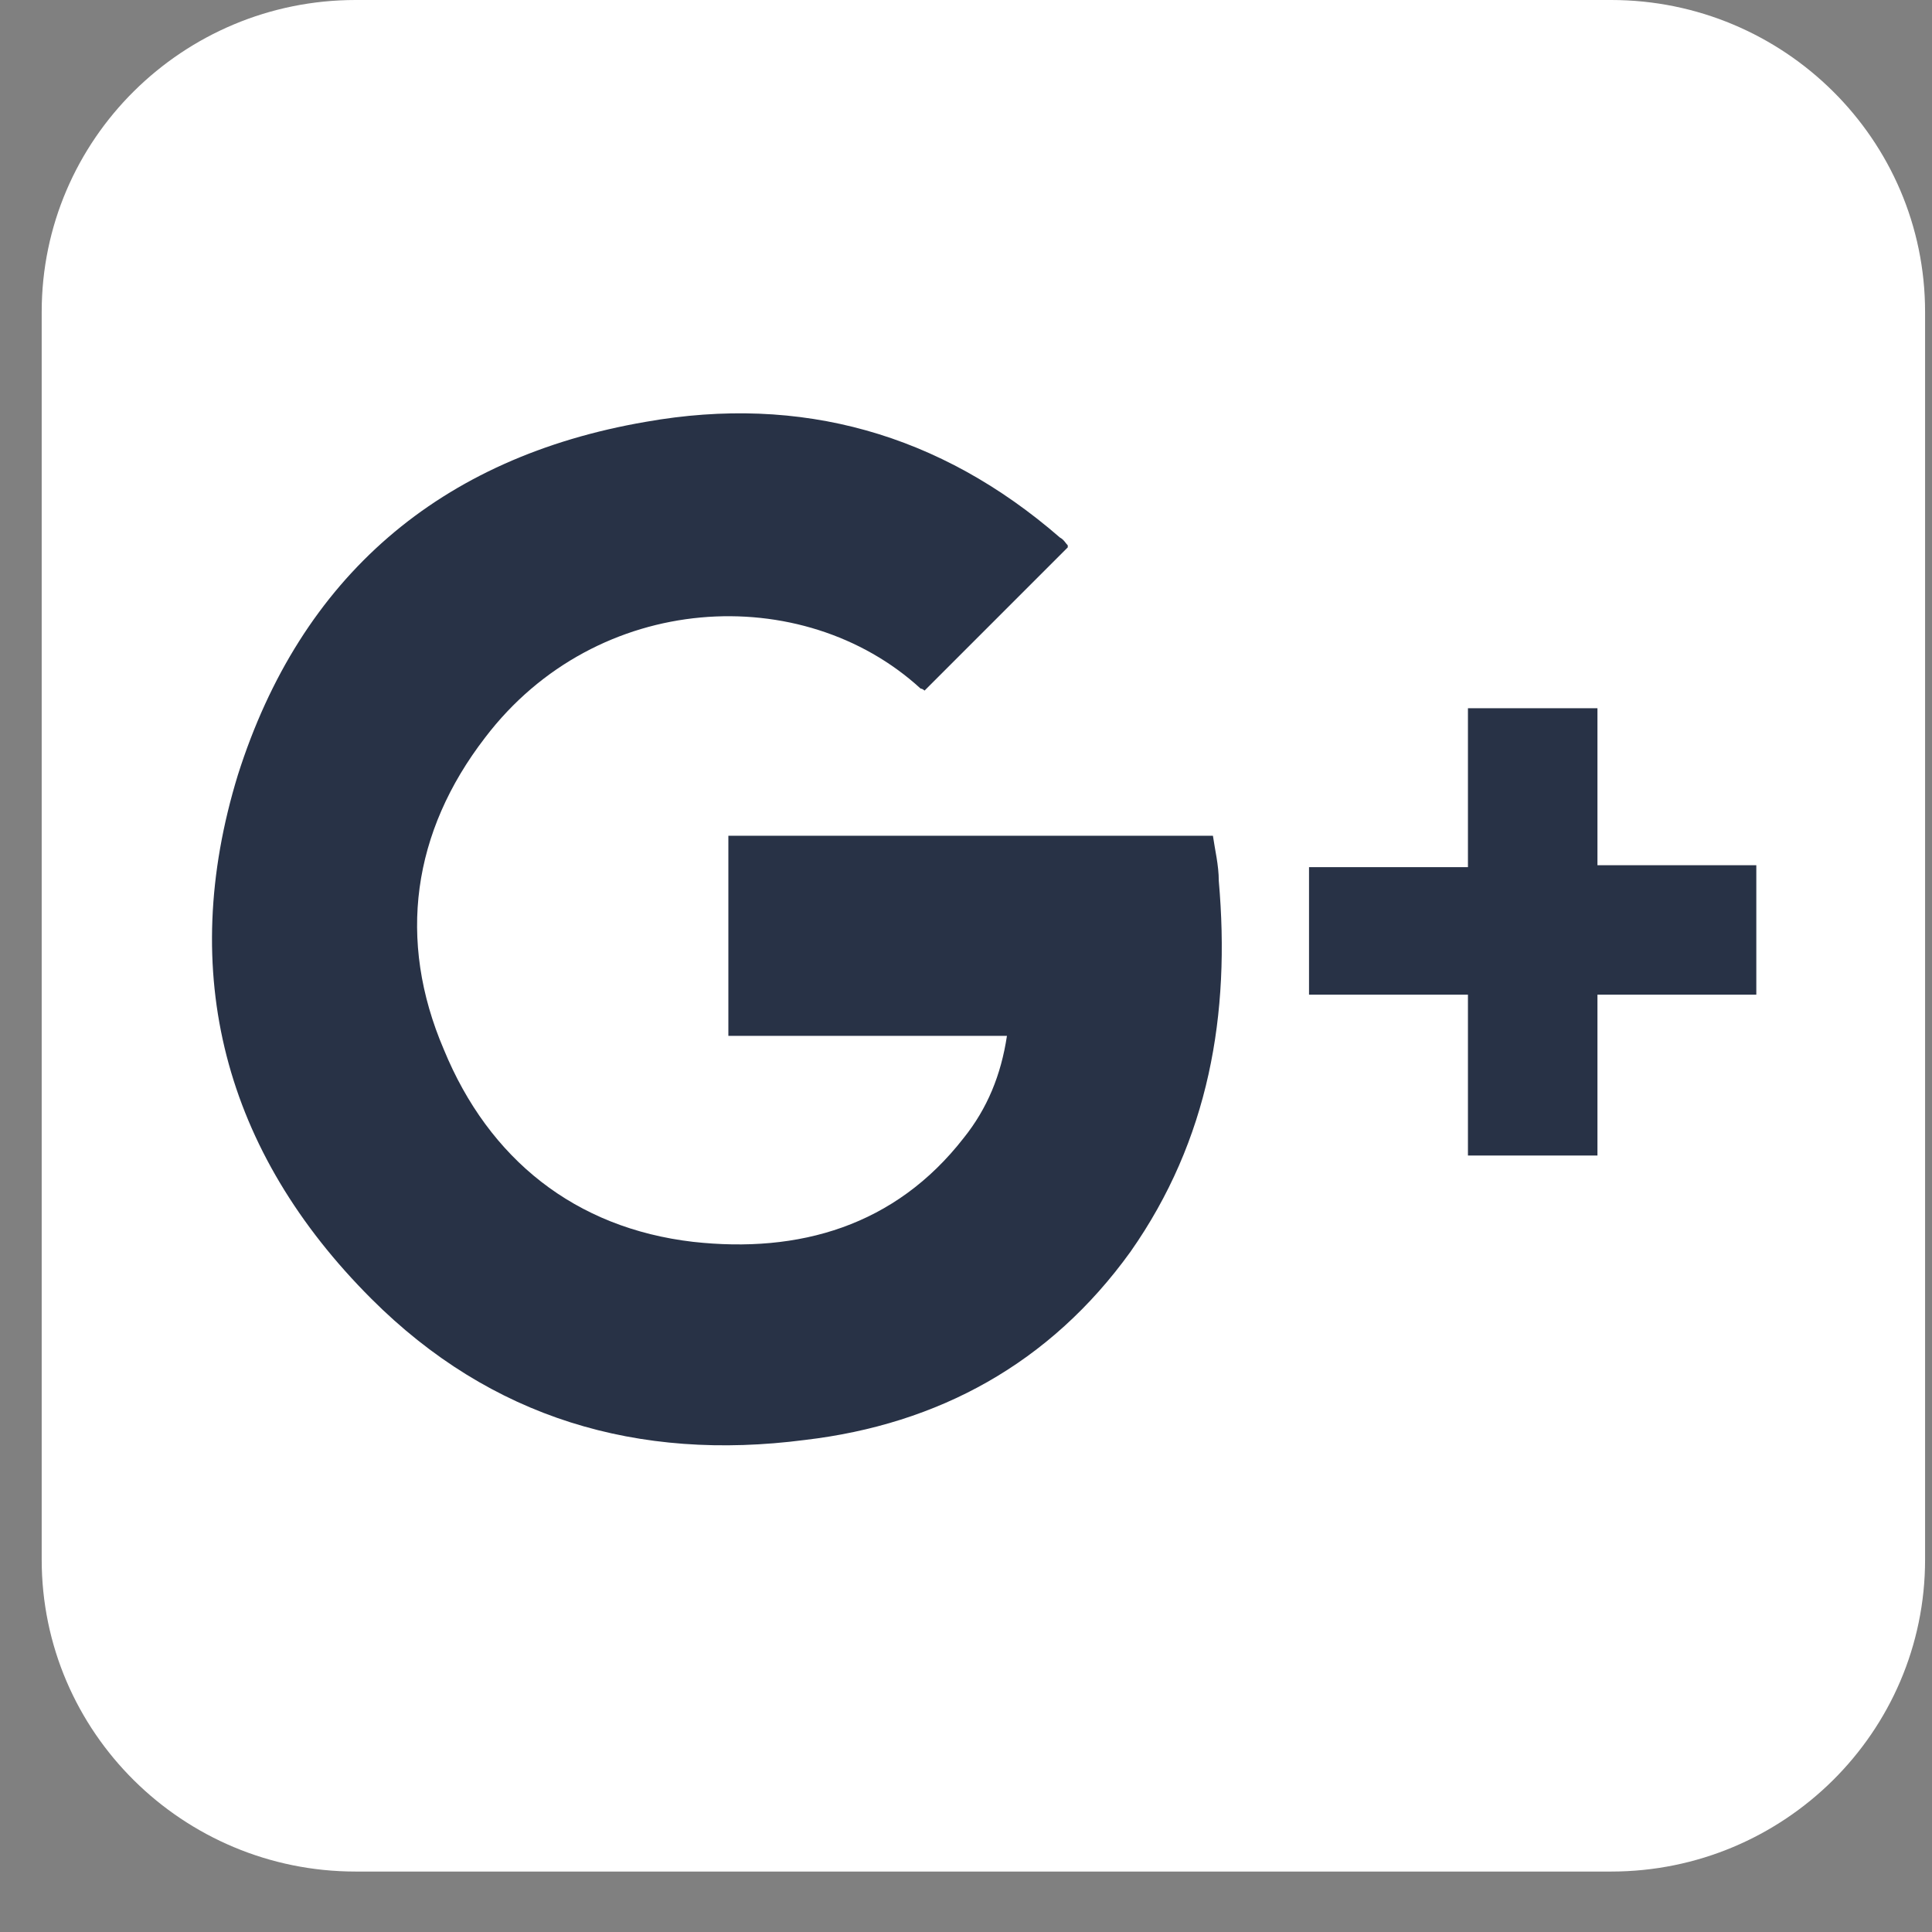 <svg width="31" height="31" viewBox="0 0 31 31" fill="none" xmlns="http://www.w3.org/2000/svg">
<rect x="0" y="0" width="31" height="31" fill="#808080" stroke="none"/>
<path d="M30.889 5.005V25.025C30.889 27.795 28.622 30.03 25.852 30.03H5.706C2.936 30.03 0.669 27.795 0.669 25.025V5.005C0.669 2.235 2.936 0 5.706 0H25.852C28.622 0 30.889 2.235 30.889 5.005Z" fill="white"/>
<path d="M18.14 20.084C16.849 21.878 15.055 22.854 12.915 23.105C10.239 23.452 7.878 22.759 5.958 20.839C3.597 18.478 2.841 15.614 3.817 12.434C4.825 9.255 7.059 7.335 10.365 6.768C12.851 6.328 15.086 6.957 17.007 8.625C17.07 8.657 17.101 8.72 17.133 8.751V8.783C16.377 9.538 15.59 10.325 14.835 11.081C14.835 11.081 14.803 11.049 14.772 11.049C12.883 9.318 9.578 9.475 7.783 11.836C6.619 13.347 6.367 15.079 7.122 16.841C7.846 18.604 9.232 19.706 11.12 19.926C12.82 20.115 14.363 19.674 15.464 18.258C15.842 17.786 16.062 17.25 16.157 16.621H11.687V13.41H19.462C19.493 13.63 19.556 13.882 19.556 14.134C19.745 16.275 19.399 18.289 18.14 20.084Z" fill="#283246"/>
<path d="M28.181 13.883V15.96H25.632V18.541H23.554V15.96H21.004V13.914H23.554V11.364H25.632V13.883H28.181Z" fill="#283246"/>
</svg>
